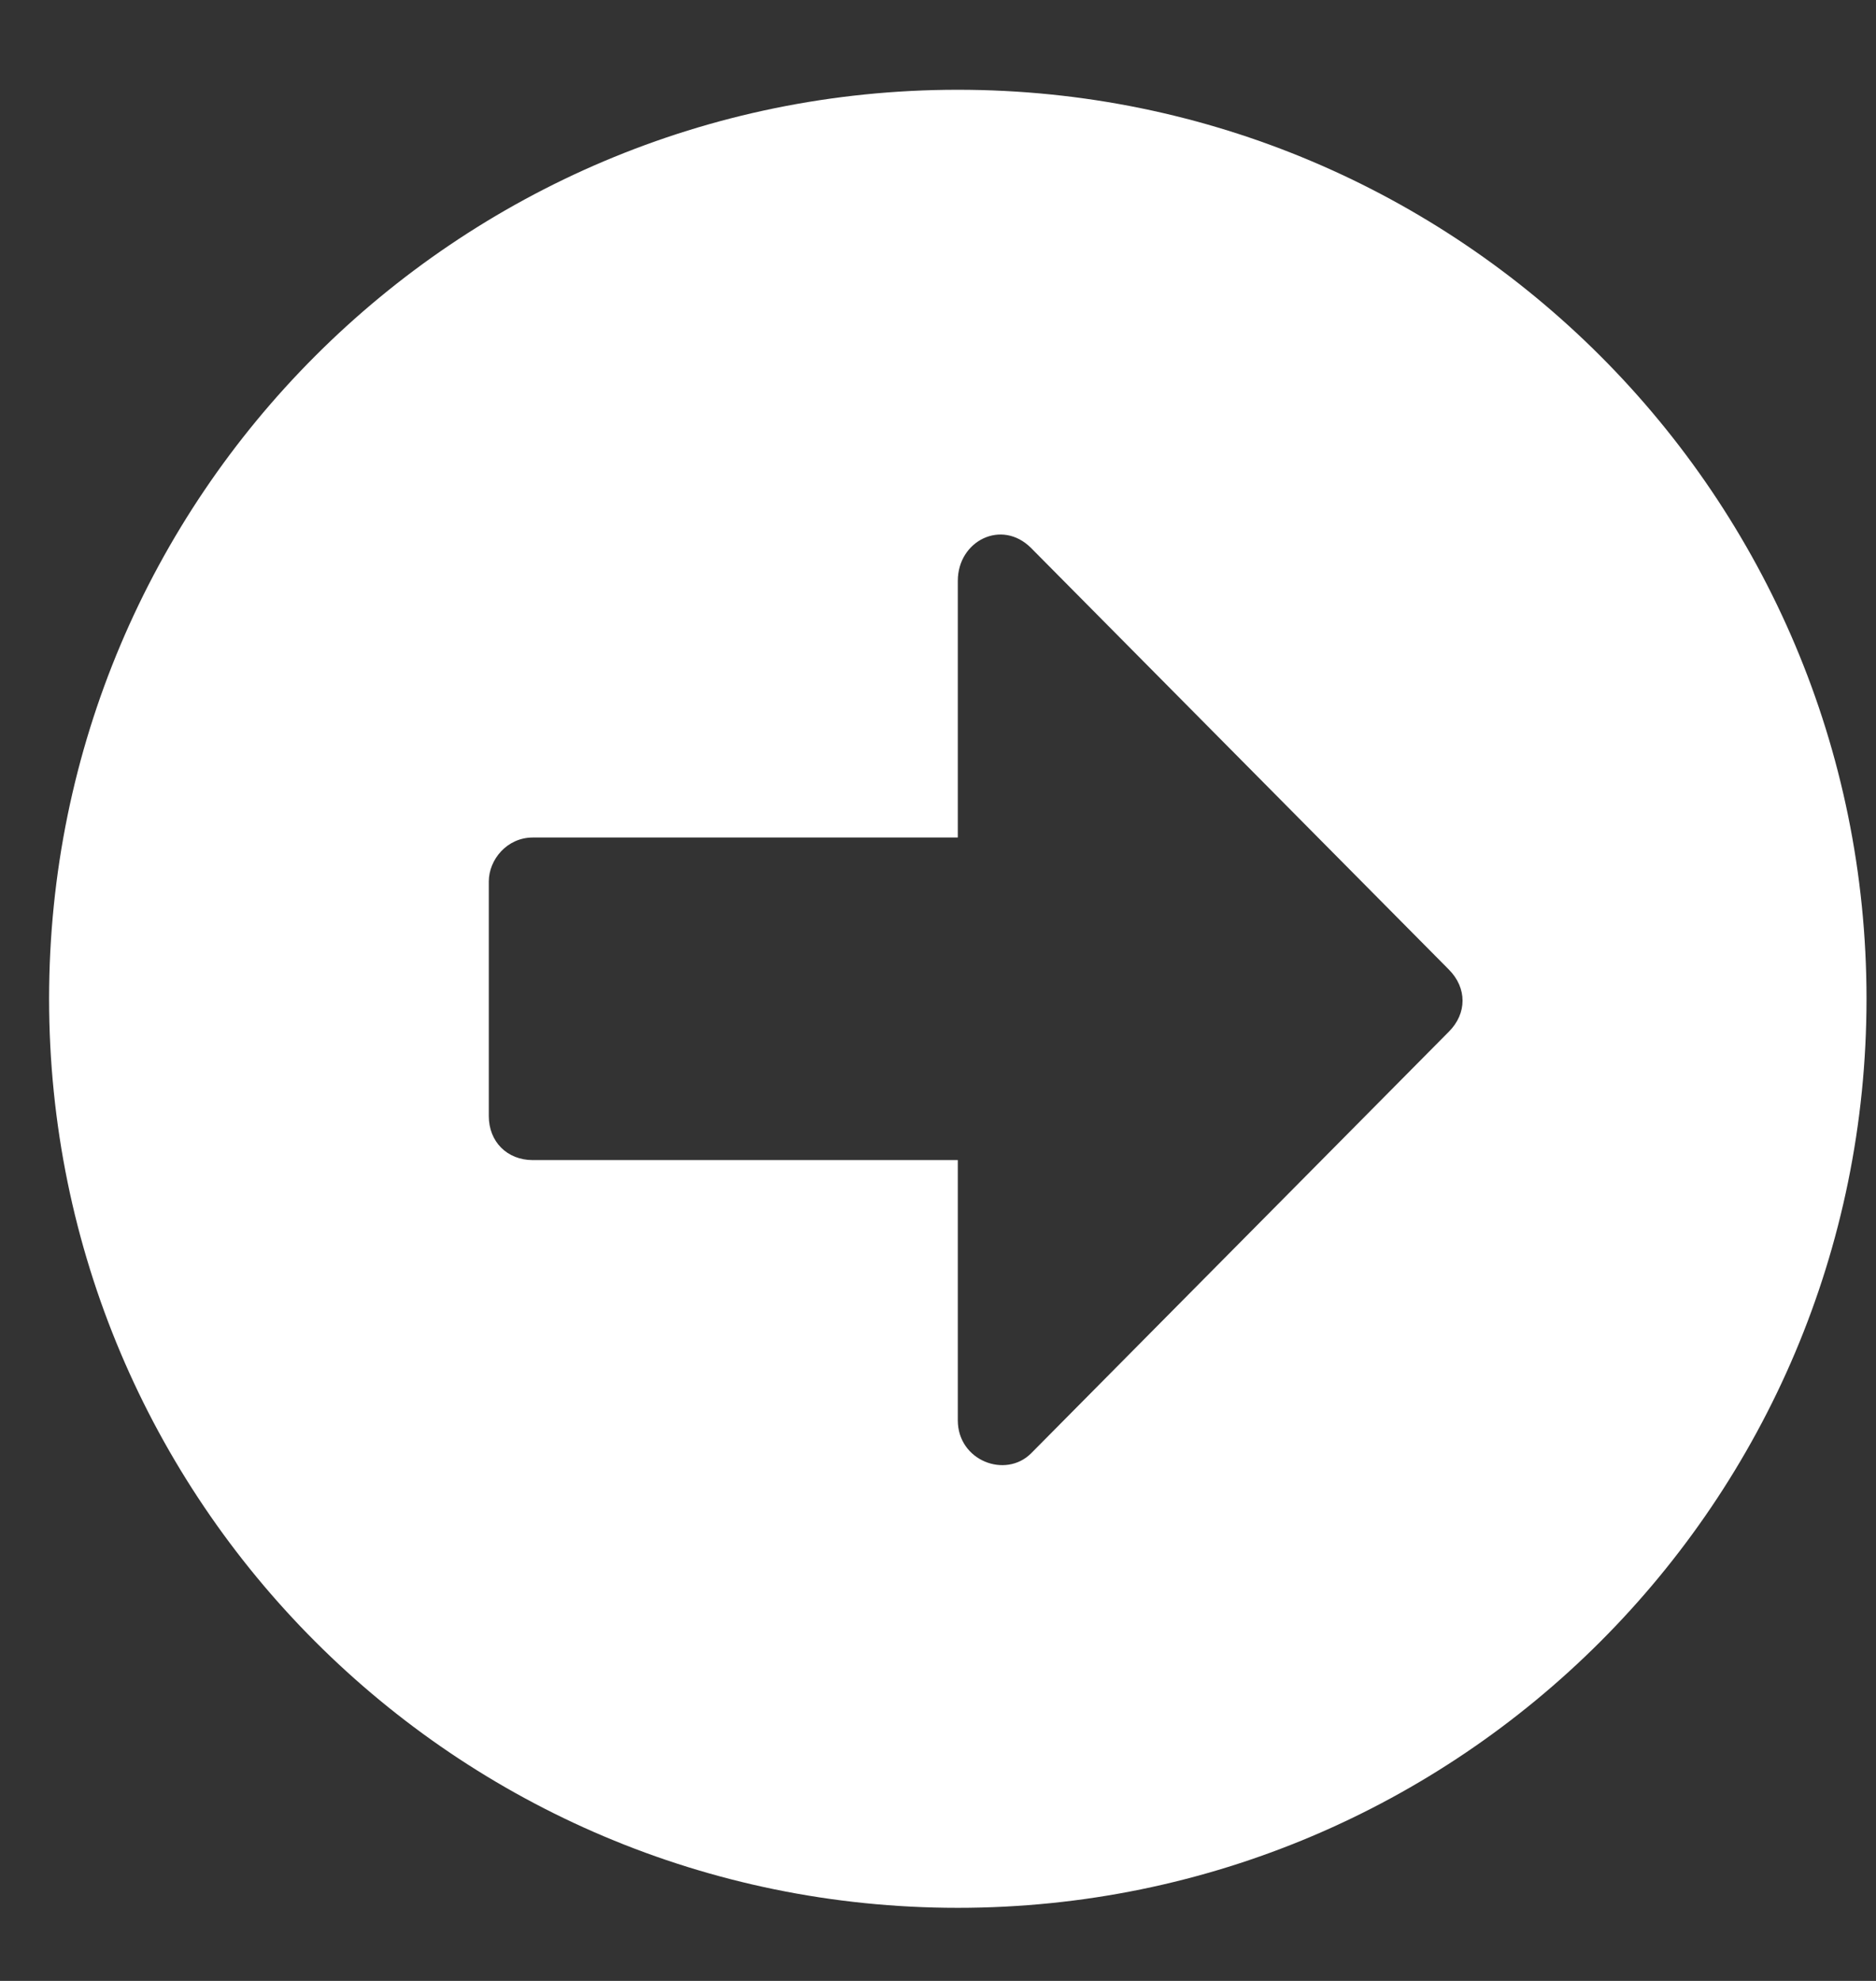 <svg width="18" height="19" viewBox="0 0 18 19" fill="none" xmlns="http://www.w3.org/2000/svg">
<rect x="0" y="0" width="18" height="19" fill="#333333" stroke="none"/>
<path d="M9.19 0.861C14.006 0.861 17.909 4.764 17.909 9.58C17.909 14.396 14.006 18.299 9.19 18.299C4.374 18.299 0.471 14.396 0.471 9.58C0.471 4.764 4.374 0.861 9.19 0.861ZM5.112 11.127H9.19V13.623C9.19 14.01 9.647 14.185 9.893 13.94L13.901 9.896C14.077 9.721 14.077 9.475 13.901 9.299L9.893 5.256C9.612 4.975 9.19 5.186 9.19 5.572V8.033H5.112C4.866 8.033 4.69 8.244 4.69 8.455V10.705C4.69 10.951 4.866 11.127 5.112 11.127Z" fill="white"/>
</svg>

